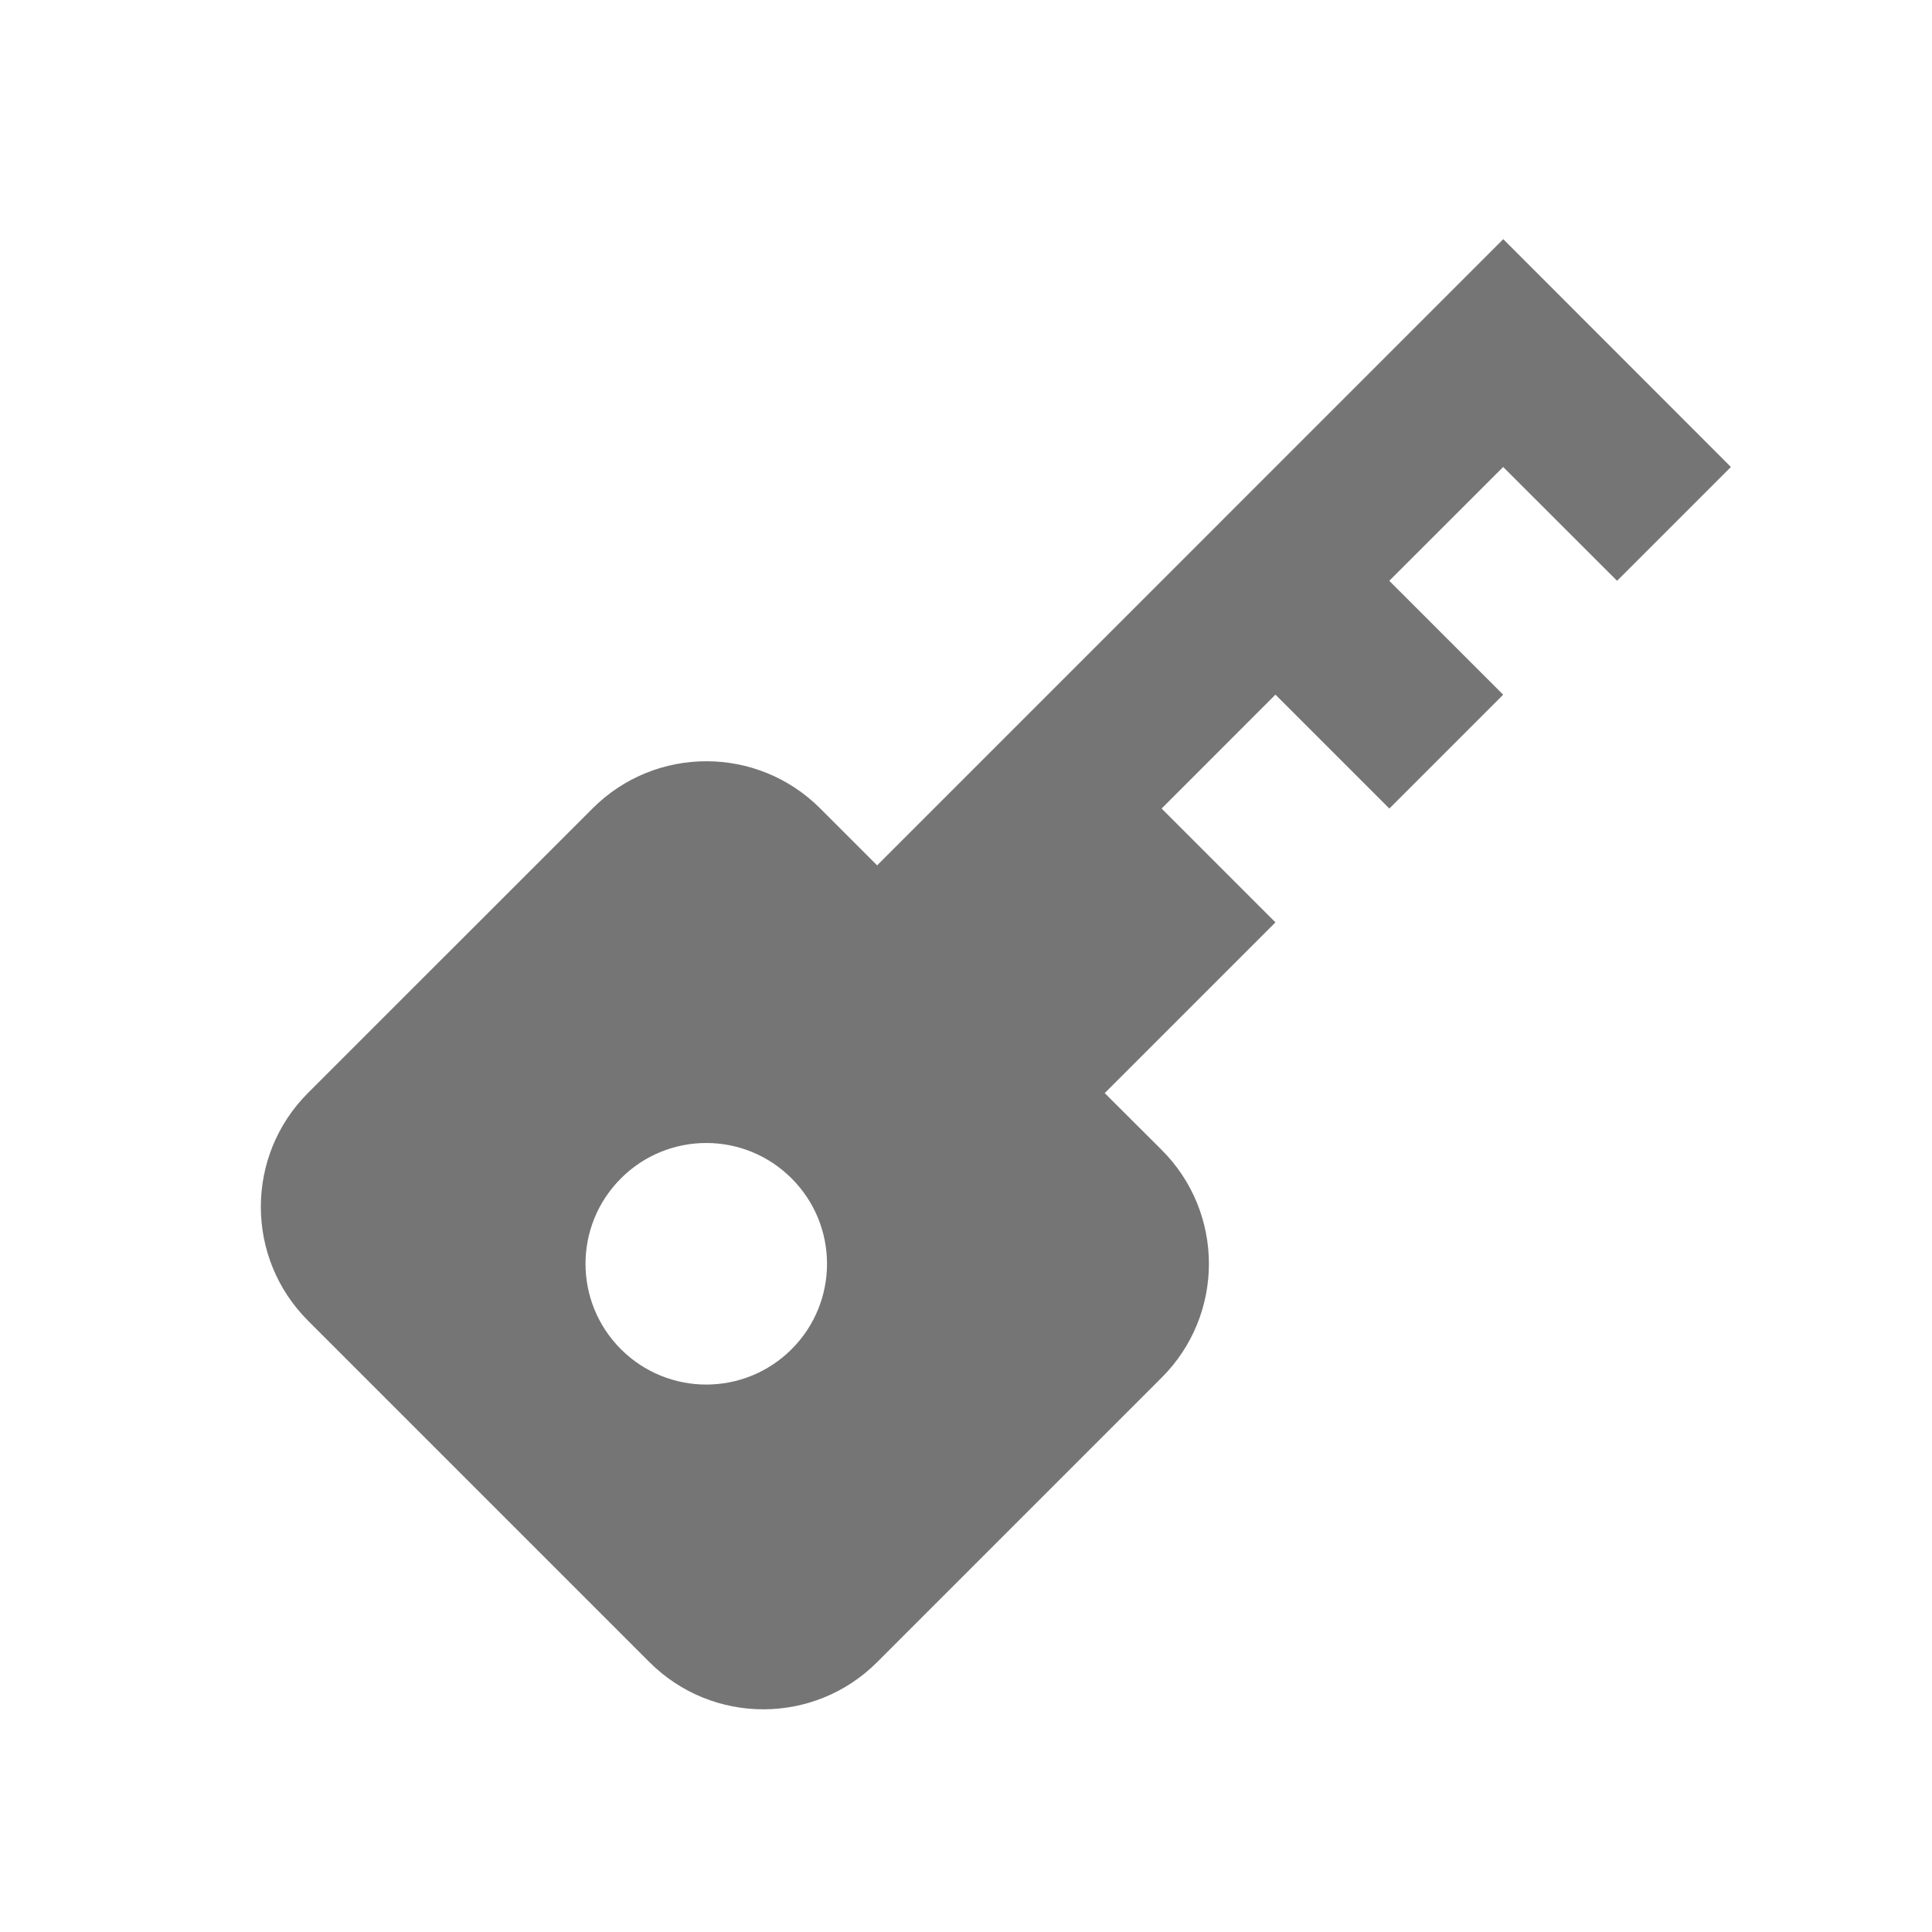 <?xml version="1.0" encoding="utf-8"?>
<!-- Generator: Adobe Illustrator 17.1.0, SVG Export Plug-In . SVG Version: 6.00 Build 0)  -->
<!DOCTYPE svg PUBLIC "-//W3C//DTD SVG 1.1//EN" "http://www.w3.org/Graphics/SVG/1.1/DTD/svg11.dtd">
<svg version="1.1" xmlns="http://www.w3.org/2000/svg" xmlns:xlink="http://www.w3.org/1999/xlink" x="0px" y="0px" width="24px"
	 height="24px" viewBox="0 0 24 24" enable-background="new 0 0 24 24" xml:space="preserve">
<g id="Frame_-_24px">
	<rect y="0.001" fill="none" width="24" height="24"/>
</g>
<g id="Filled_Icons">
	<path fill="#757575" d="M13.723,13.579l2.121-2.121l-1.414-1.414l1.414-1.415l1.415,1.415l1.414-1.414l-1.415-1.415l1.415-1.414
		l1.415,1.414l1.414-1.414l-2.828-2.83l-7.778,7.779l-0.707-0.707c-0.781-0.782-2.048-0.782-2.828,0l-3.536,3.535
		c-0.78,0.781-0.78,2.047,0.001,2.828l4.242,4.242c0.781,0.781,2.047,0.781,2.828,0l3.535-3.535c0.782-0.781,0.782-2.047,0-2.828
		L13.723,13.579z M9.834,16.76c-0.586,0.586-1.535,0.586-2.121,0c-0.586-0.586-0.586-1.535,0-2.121c0.586-0.587,1.535-0.587,2.121,0
		C10.42,15.225,10.42,16.174,9.834,16.76z"/>
</g>
</svg>
